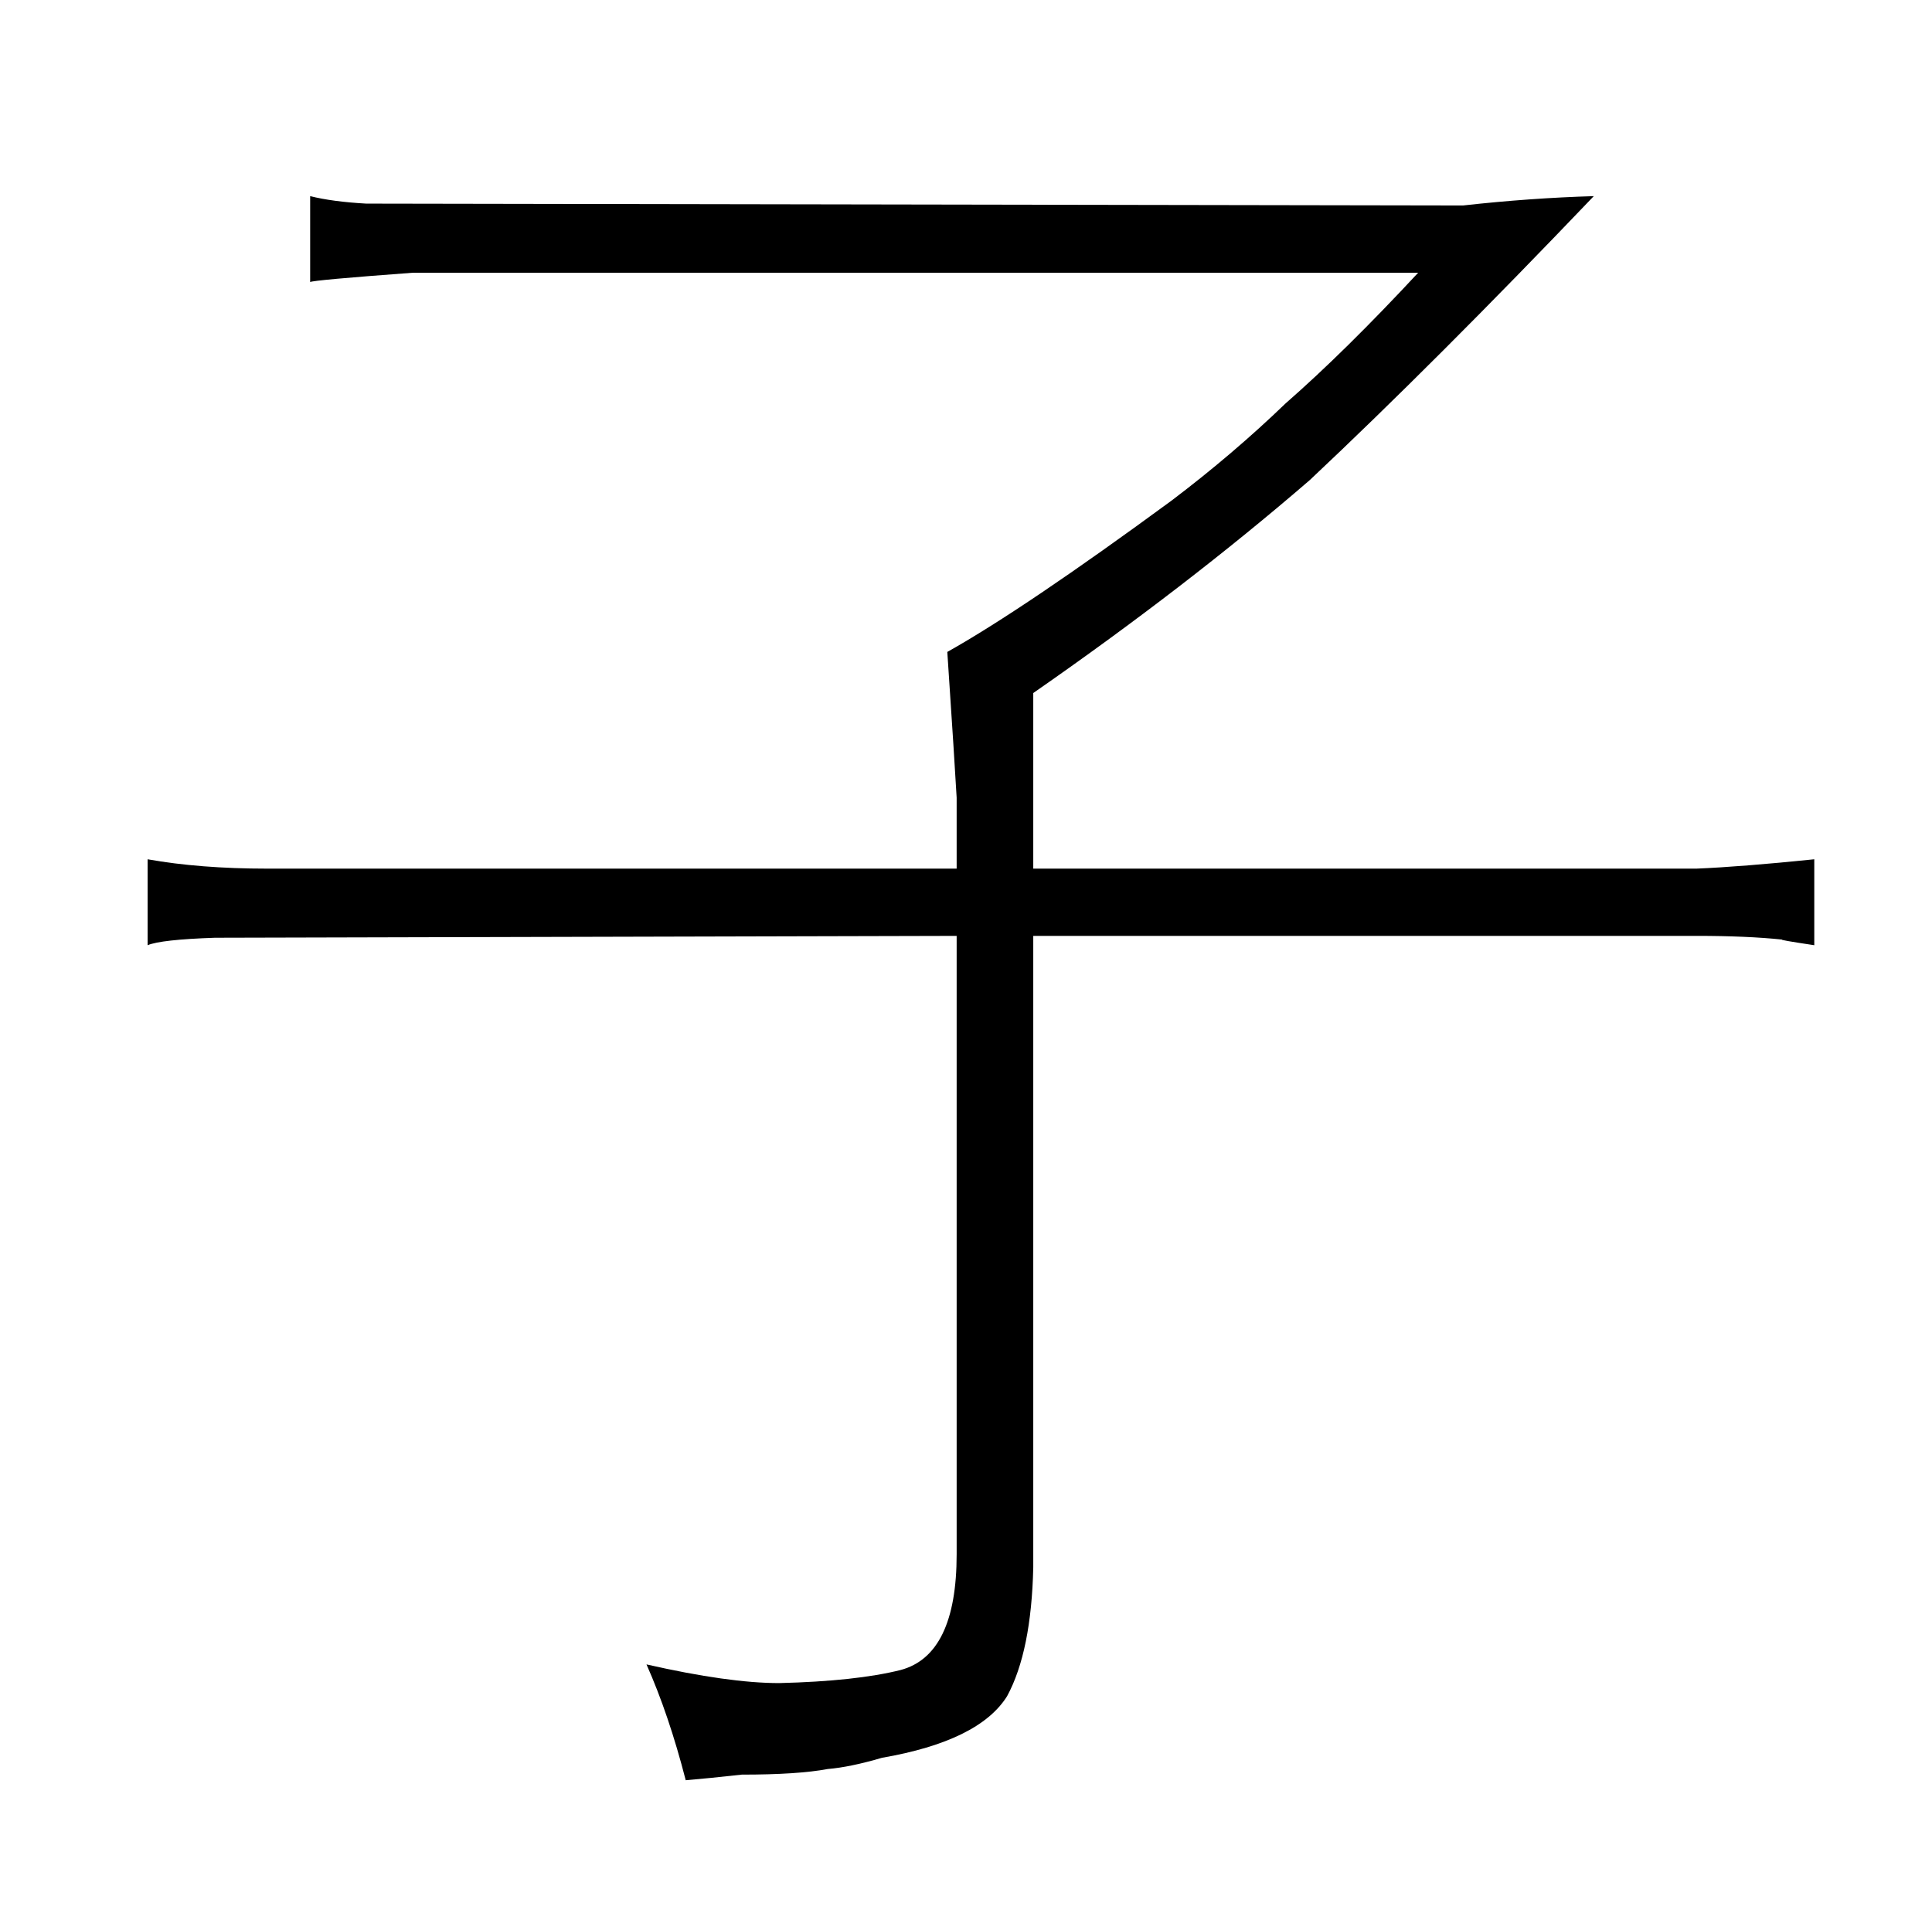 <?xml version="1.0" standalone="no"?>
<!DOCTYPE svg PUBLIC "-//W3C//DTD SVG 1.1//EN" "http://www.w3.org/Graphics/SVG/1.1/DTD/svg11.dtd" >
<svg xmlns="http://www.w3.org/2000/svg" xmlns:xlink="http://www.w3.org/1999/xlink" version="1.1" viewBox="-10 0 1034 1024">
  <g transform="matrix(1 0 0 -1 0 820)">
   <path fill="currentColor"
d="M502 355h-369q-36 0 -64 5v-46q7 3 36 4l397 1v-331q0 -54 -30 -62q-24 -6 -65 -7q-27 0 -71 10q12 -27 21 -62q12 1 30 3q30 0 46 3q12 1 29 6q52 9 67 33q13 24 14 69v338h355q27 0 46 -2q-3 0 17 -3v46q-39 -4 -63 -5h-355v94q82 57 148 114q67 63 152 152
q-34 -1 -70 -5l-587 1q-18 1 -30 4v-46q1 1 55 5h538q-39 -42 -71 -70q-28 -27 -61 -52q-79 -58 -120 -81q4 -60 5 -78v-38z" />
  </g>

</svg>

